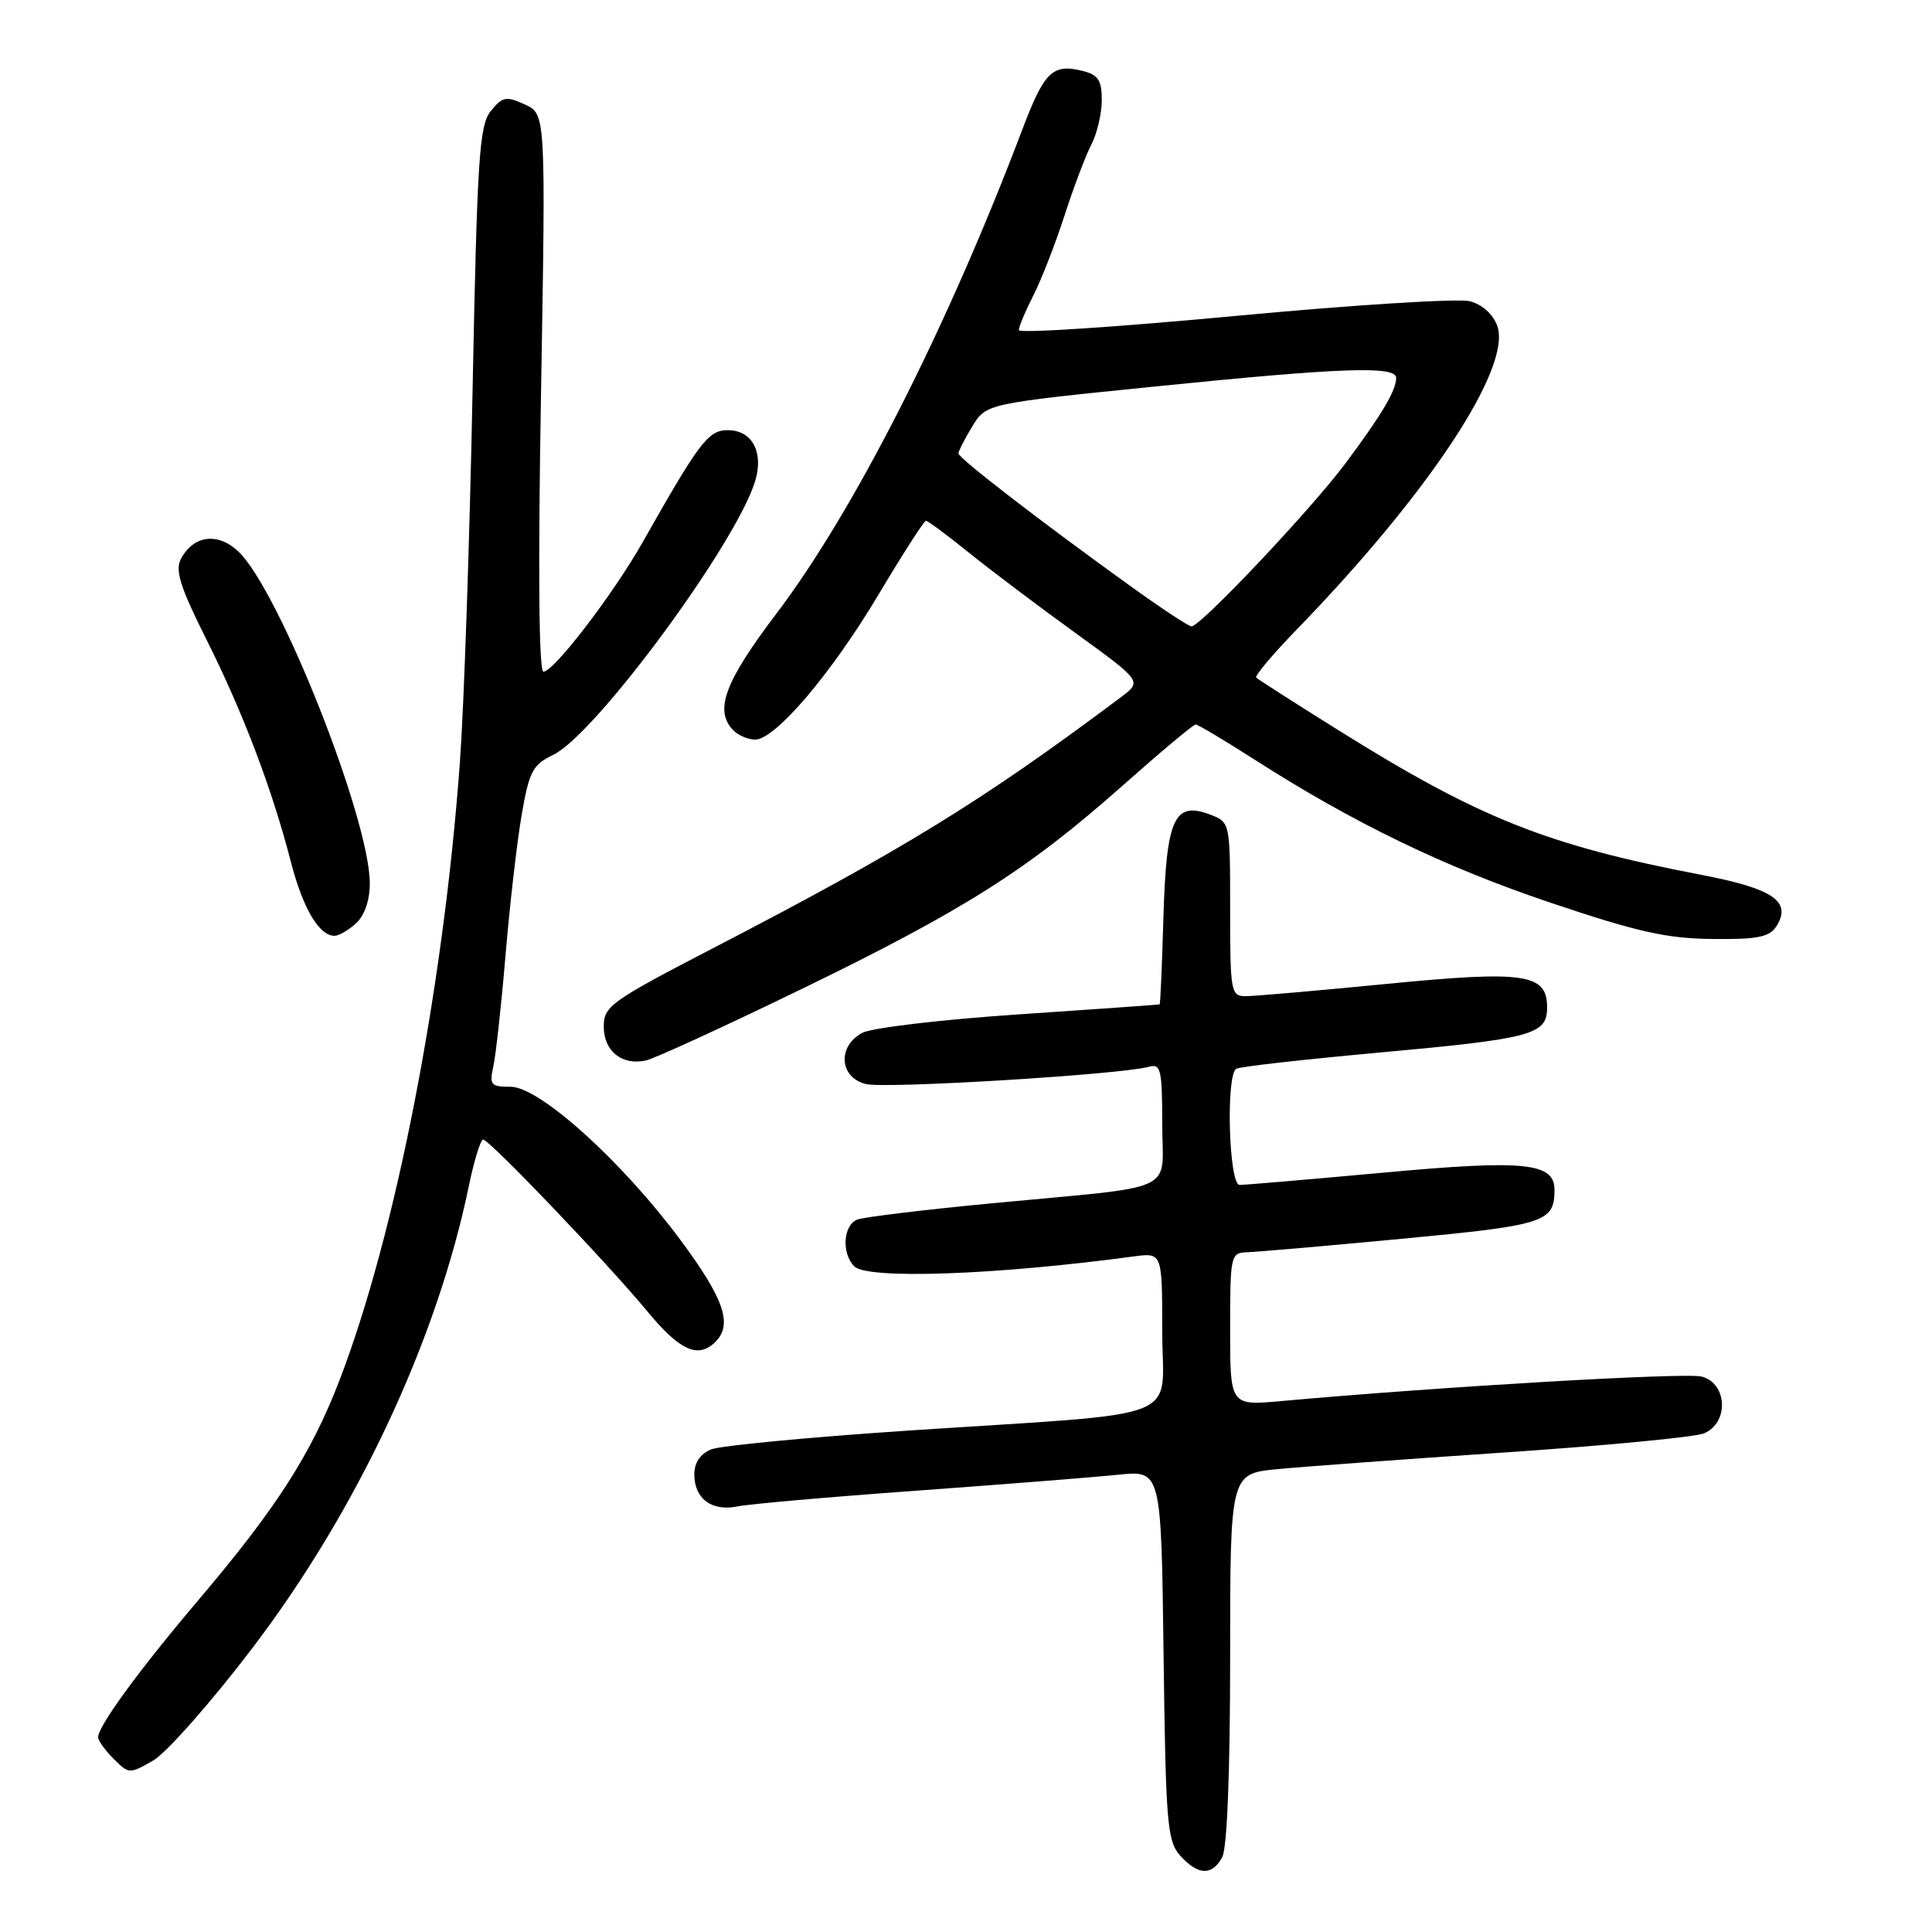 <?xml version="1.0" encoding="UTF-8" standalone="no"?>
<!DOCTYPE svg PUBLIC "-//W3C//DTD SVG 1.1//EN" "http://www.w3.org/Graphics/SVG/1.1/DTD/svg11.dtd" >
<svg xmlns="http://www.w3.org/2000/svg" xmlns:xlink="http://www.w3.org/1999/xlink" version="1.1" viewBox="0 0 256 256">
 <g >
 <path fill="currentColor"
d=" M 161.96 246.07 C 162.60 244.88 163.00 234.63 163.00 219.70 C 163.00 195.28 163.00 195.28 169.25 194.67 C 172.69 194.34 186.30 193.34 199.50 192.45 C 212.70 191.56 224.51 190.43 225.75 189.94 C 229.12 188.60 228.92 183.27 225.46 182.40 C 223.28 181.85 190.79 183.75 169.75 185.65 C 163.00 186.26 163.00 186.26 163.00 176.13 C 163.00 166.31 163.07 166.00 165.25 165.93 C 166.49 165.89 175.74 165.09 185.81 164.14 C 204.67 162.36 205.95 161.95 205.98 157.73 C 206.02 154.05 202.14 153.65 183.32 155.38 C 173.52 156.28 164.94 157.01 164.25 157.01 C 162.83 157.00 162.41 142.48 163.81 141.62 C 164.25 141.34 172.69 140.39 182.56 139.49 C 203.05 137.63 205.00 137.11 205.00 133.50 C 205.00 129.00 202.08 128.58 183.65 130.38 C 174.56 131.27 166.19 132.00 165.06 132.00 C 163.10 132.00 163.00 131.45 163.00 120.48 C 163.00 108.95 163.00 108.95 160.33 107.93 C 155.59 106.13 154.55 108.44 154.16 121.53 C 153.98 127.84 153.75 133.04 153.66 133.08 C 153.57 133.13 145.18 133.72 135.00 134.41 C 124.83 135.09 115.49 136.19 114.25 136.86 C 110.93 138.65 111.22 142.76 114.72 143.64 C 117.31 144.29 148.55 142.39 152.25 141.35 C 153.81 140.92 154.00 141.73 154.00 148.89 C 154.00 158.28 156.66 157.04 131.35 159.45 C 122.46 160.30 114.48 161.26 113.60 161.60 C 111.72 162.32 111.48 166.08 113.20 167.80 C 114.95 169.55 131.96 168.95 150.25 166.48 C 154.00 165.98 154.00 165.98 154.00 176.39 C 154.00 188.60 157.90 187.07 120.50 189.55 C 107.30 190.43 95.49 191.55 94.25 192.05 C 92.79 192.64 92.00 193.80 92.00 195.36 C 92.00 198.59 94.30 200.30 97.71 199.61 C 99.24 199.29 109.95 198.35 121.50 197.52 C 133.05 196.68 145.06 195.73 148.18 195.41 C 153.87 194.82 153.87 194.82 154.18 219.31 C 154.47 241.73 154.66 243.97 156.40 245.90 C 158.78 248.52 160.62 248.57 161.96 246.07 Z  M 33.38 218.46 C 47.31 200.18 57.91 177.57 62.14 157.08 C 62.83 153.74 63.68 151.00 64.02 151.00 C 64.85 151.00 80.43 167.30 85.81 173.80 C 90.10 178.99 92.53 180.07 94.80 177.80 C 97.11 175.49 95.95 172.11 90.19 164.34 C 82.42 153.86 71.49 144.00 67.65 144.00 C 65.02 144.00 64.82 143.75 65.38 141.25 C 65.71 139.74 66.44 133.10 66.99 126.50 C 67.55 119.90 68.50 111.58 69.12 108.00 C 70.12 102.20 70.57 101.34 73.34 100.00 C 78.97 97.27 97.76 71.73 100.10 63.62 C 101.19 59.84 99.62 57.00 96.44 57.00 C 93.85 57.00 92.69 58.53 85.17 71.82 C 81.26 78.73 73.39 89.00 72.01 89.00 C 71.40 89.00 71.28 75.43 71.69 52.05 C 72.32 15.10 72.32 15.10 69.54 13.84 C 67.07 12.71 66.58 12.80 65.04 14.71 C 63.50 16.60 63.23 20.82 62.61 52.17 C 62.23 71.60 61.48 93.58 60.94 101.00 C 58.74 131.19 52.42 163.61 44.94 183.01 C 41.21 192.68 36.60 199.86 26.43 211.85 C 18.47 221.23 13.00 228.71 13.00 230.20 C 13.00 230.64 13.93 231.93 15.06 233.06 C 17.08 235.08 17.17 235.08 20.31 233.27 C 22.06 232.25 27.95 225.59 33.38 218.46 Z  M 106.12 131.10 C 127.70 120.62 136.19 115.24 148.69 104.15 C 153.74 99.67 158.12 96.00 158.43 96.00 C 158.73 96.00 162.22 98.08 166.17 100.61 C 179.34 109.05 191.36 114.87 205.50 119.63 C 216.93 123.48 220.86 124.36 226.88 124.42 C 232.86 124.49 234.46 124.17 235.37 122.75 C 237.47 119.46 234.98 117.75 225.43 115.92 C 204.90 111.98 196.00 108.43 177.19 96.66 C 171.51 93.11 166.69 90.02 166.46 89.79 C 166.23 89.56 168.63 86.70 171.80 83.44 C 189.31 65.40 200.34 48.71 198.40 43.20 C 197.86 41.66 196.42 40.35 194.78 39.92 C 193.29 39.52 179.23 40.40 163.53 41.88 C 147.84 43.35 135.00 44.19 135.00 43.74 C 135.00 43.29 135.87 41.22 136.93 39.14 C 137.99 37.06 139.85 32.29 141.06 28.54 C 142.27 24.79 143.88 20.55 144.63 19.11 C 145.37 17.67 145.99 15.05 145.99 13.27 C 146.00 10.66 145.52 9.92 143.50 9.41 C 139.47 8.40 138.39 9.44 135.46 17.17 C 125.48 43.50 113.18 67.71 102.90 81.28 C 95.99 90.38 94.59 94.19 97.20 96.80 C 97.86 97.46 99.15 98.00 100.06 98.00 C 102.73 98.00 110.15 89.28 116.43 78.75 C 119.63 73.39 122.45 69.00 122.69 69.00 C 122.93 69.00 125.51 70.91 128.41 73.25 C 131.31 75.59 137.66 80.37 142.52 83.89 C 151.34 90.28 151.34 90.28 148.52 92.39 C 130.12 106.17 119.71 112.57 94.25 125.76 C 80.93 132.67 80.00 133.34 80.00 136.02 C 80.00 139.29 82.43 141.23 85.62 140.51 C 86.78 140.24 96.01 136.01 106.12 131.10 Z  M 47.17 122.35 C 48.30 121.32 49.00 119.31 49.00 117.06 C 49.00 108.51 36.96 78.13 31.57 73.06 C 28.85 70.51 25.65 70.92 23.98 74.04 C 23.17 75.56 23.86 77.77 27.35 84.73 C 32.20 94.41 36.06 104.56 38.54 114.19 C 40.13 120.35 42.28 124.00 44.33 124.00 C 44.89 124.00 46.17 123.26 47.17 122.35 Z  M 149.86 77.71 C 137.82 69.05 127.00 60.70 127.00 60.08 C 127.01 59.76 127.83 58.15 128.84 56.49 C 130.68 53.48 130.68 53.48 153.09 51.21 C 177.73 48.71 185.00 48.45 185.00 50.07 C 185.00 51.75 183.05 55.02 178.20 61.50 C 173.60 67.64 159.08 83.00 157.88 83.00 C 157.51 83.00 153.90 80.62 149.86 77.71 Z "/>
</g>
</svg>